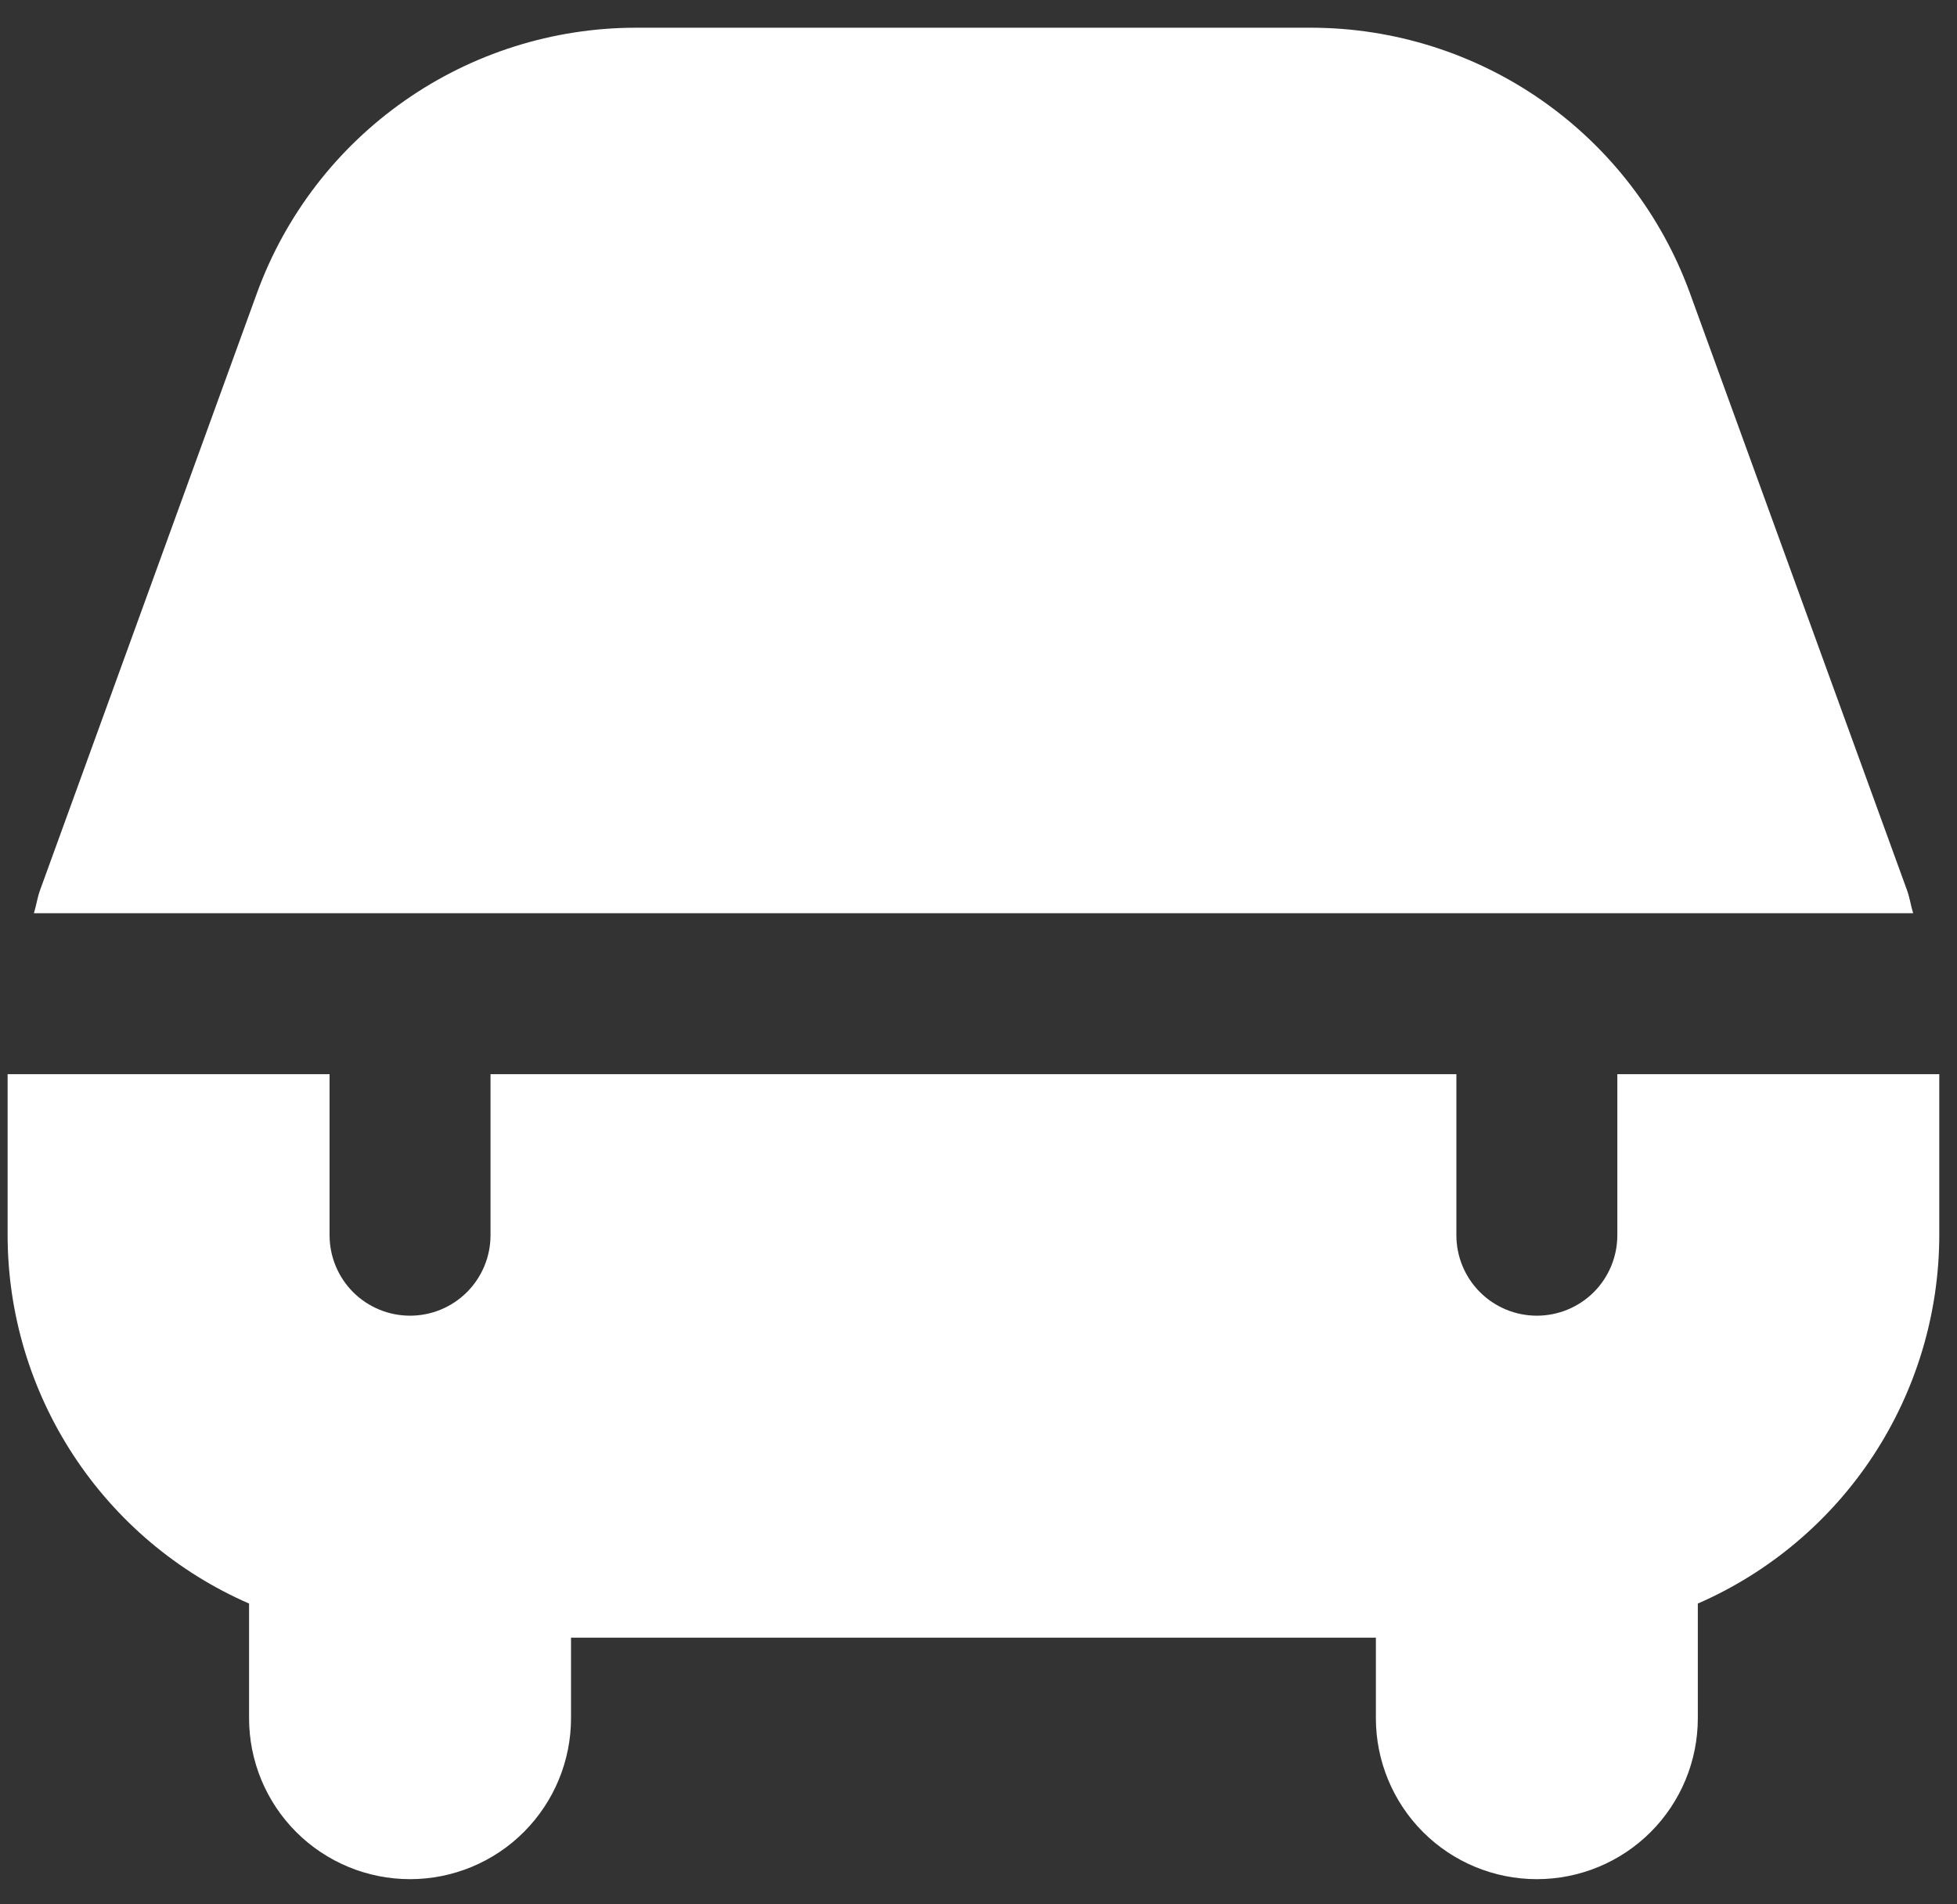 <svg width="37" height="36" viewBox="0 0 37 36" fill="none" xmlns="http://www.w3.org/2000/svg">
<rect x="0" y="0" width="37" height="36" fill="#333333" stroke="none"/>
<path d="M0.641 17.264C0.685 17.122 0.705 16.974 0.755 16.834L4.861 5.532C5.397 4.066 6.37 2.799 7.65 1.904C8.929 1.008 10.452 0.527 12.013 0.524H24.796C26.357 0.527 27.881 1.008 29.16 1.904C30.439 2.8 31.412 4.067 31.948 5.534L36.057 16.834C36.107 16.974 36.127 17.122 36.171 17.264H0.641ZM30.578 20.307V23.351C30.578 23.754 30.418 24.141 30.133 24.427C29.847 24.712 29.46 24.872 29.057 24.872C28.653 24.872 28.266 24.712 27.981 24.427C27.695 24.141 27.535 23.754 27.535 23.351V20.307H9.274V23.351C9.274 23.754 9.114 24.141 8.828 24.427C8.543 24.712 8.156 24.872 7.752 24.872C7.349 24.872 6.962 24.712 6.676 24.427C6.391 24.141 6.231 23.754 6.231 23.351V20.307H0.144V23.351C0.145 24.829 0.578 26.275 1.389 27.512C2.2 28.749 3.353 29.723 4.709 30.314V32.481C4.709 33.288 5.029 34.062 5.6 34.633C6.171 35.204 6.945 35.524 7.752 35.524C8.559 35.524 9.334 35.204 9.904 34.633C10.475 34.062 10.796 33.288 10.796 32.481V30.959H26.013V32.481C26.013 33.288 26.334 34.062 26.904 34.633C27.475 35.204 28.249 35.524 29.057 35.524C29.864 35.524 30.638 35.204 31.209 34.633C31.779 34.062 32.1 33.288 32.1 32.481V30.314C33.455 29.723 34.609 28.749 35.42 27.512C36.23 26.275 36.663 24.829 36.665 23.351V20.307H30.578Z" fill="white"/>
</svg>
